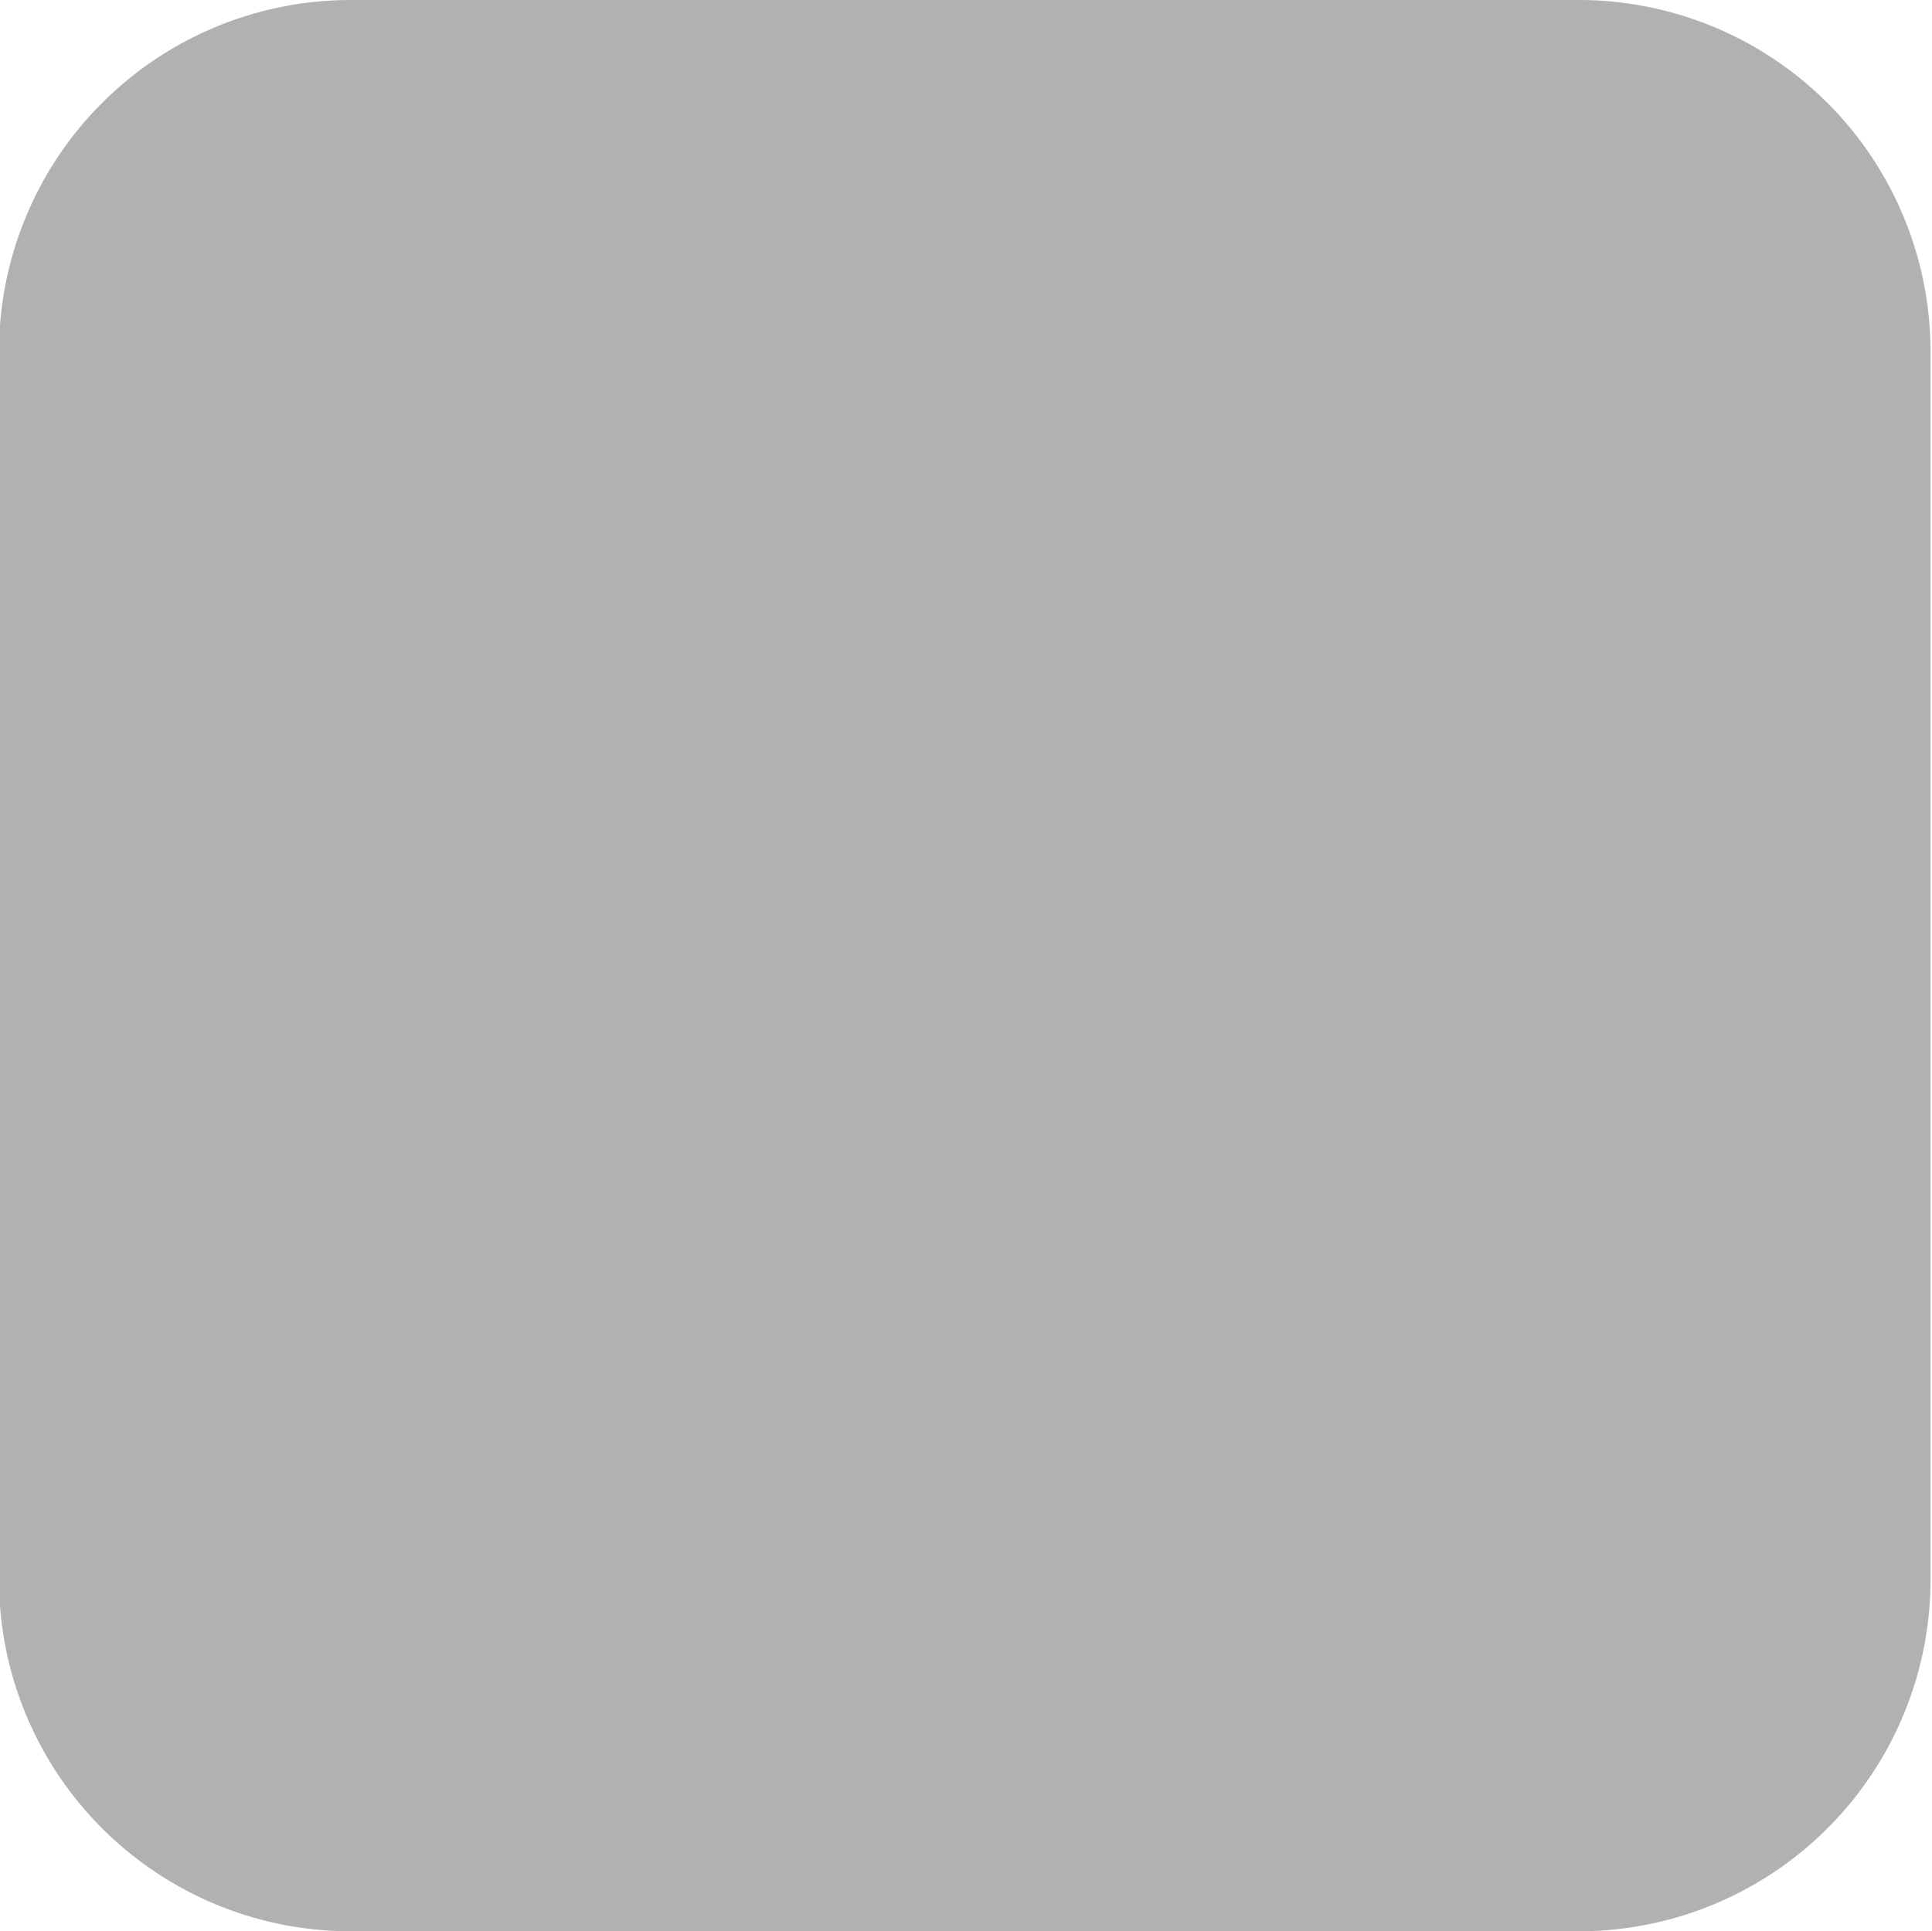 <svg xmlns="http://www.w3.org/2000/svg" width="3.933" height="3.932" viewBox="0 0 3.933 3.932">
  <path id="Path_1837" data-name="Path 1837" d="M217.6,355.591a.716.716,0,0,0-.716-.716h-2.5a.716.716,0,0,0-.716.716v2.5a.716.716,0,0,0,.716.716h2.5a.716.716,0,0,0,.716-.716Z" transform="translate(-213.67 -354.875)" fill="#b1b1b1"/>
</svg>
